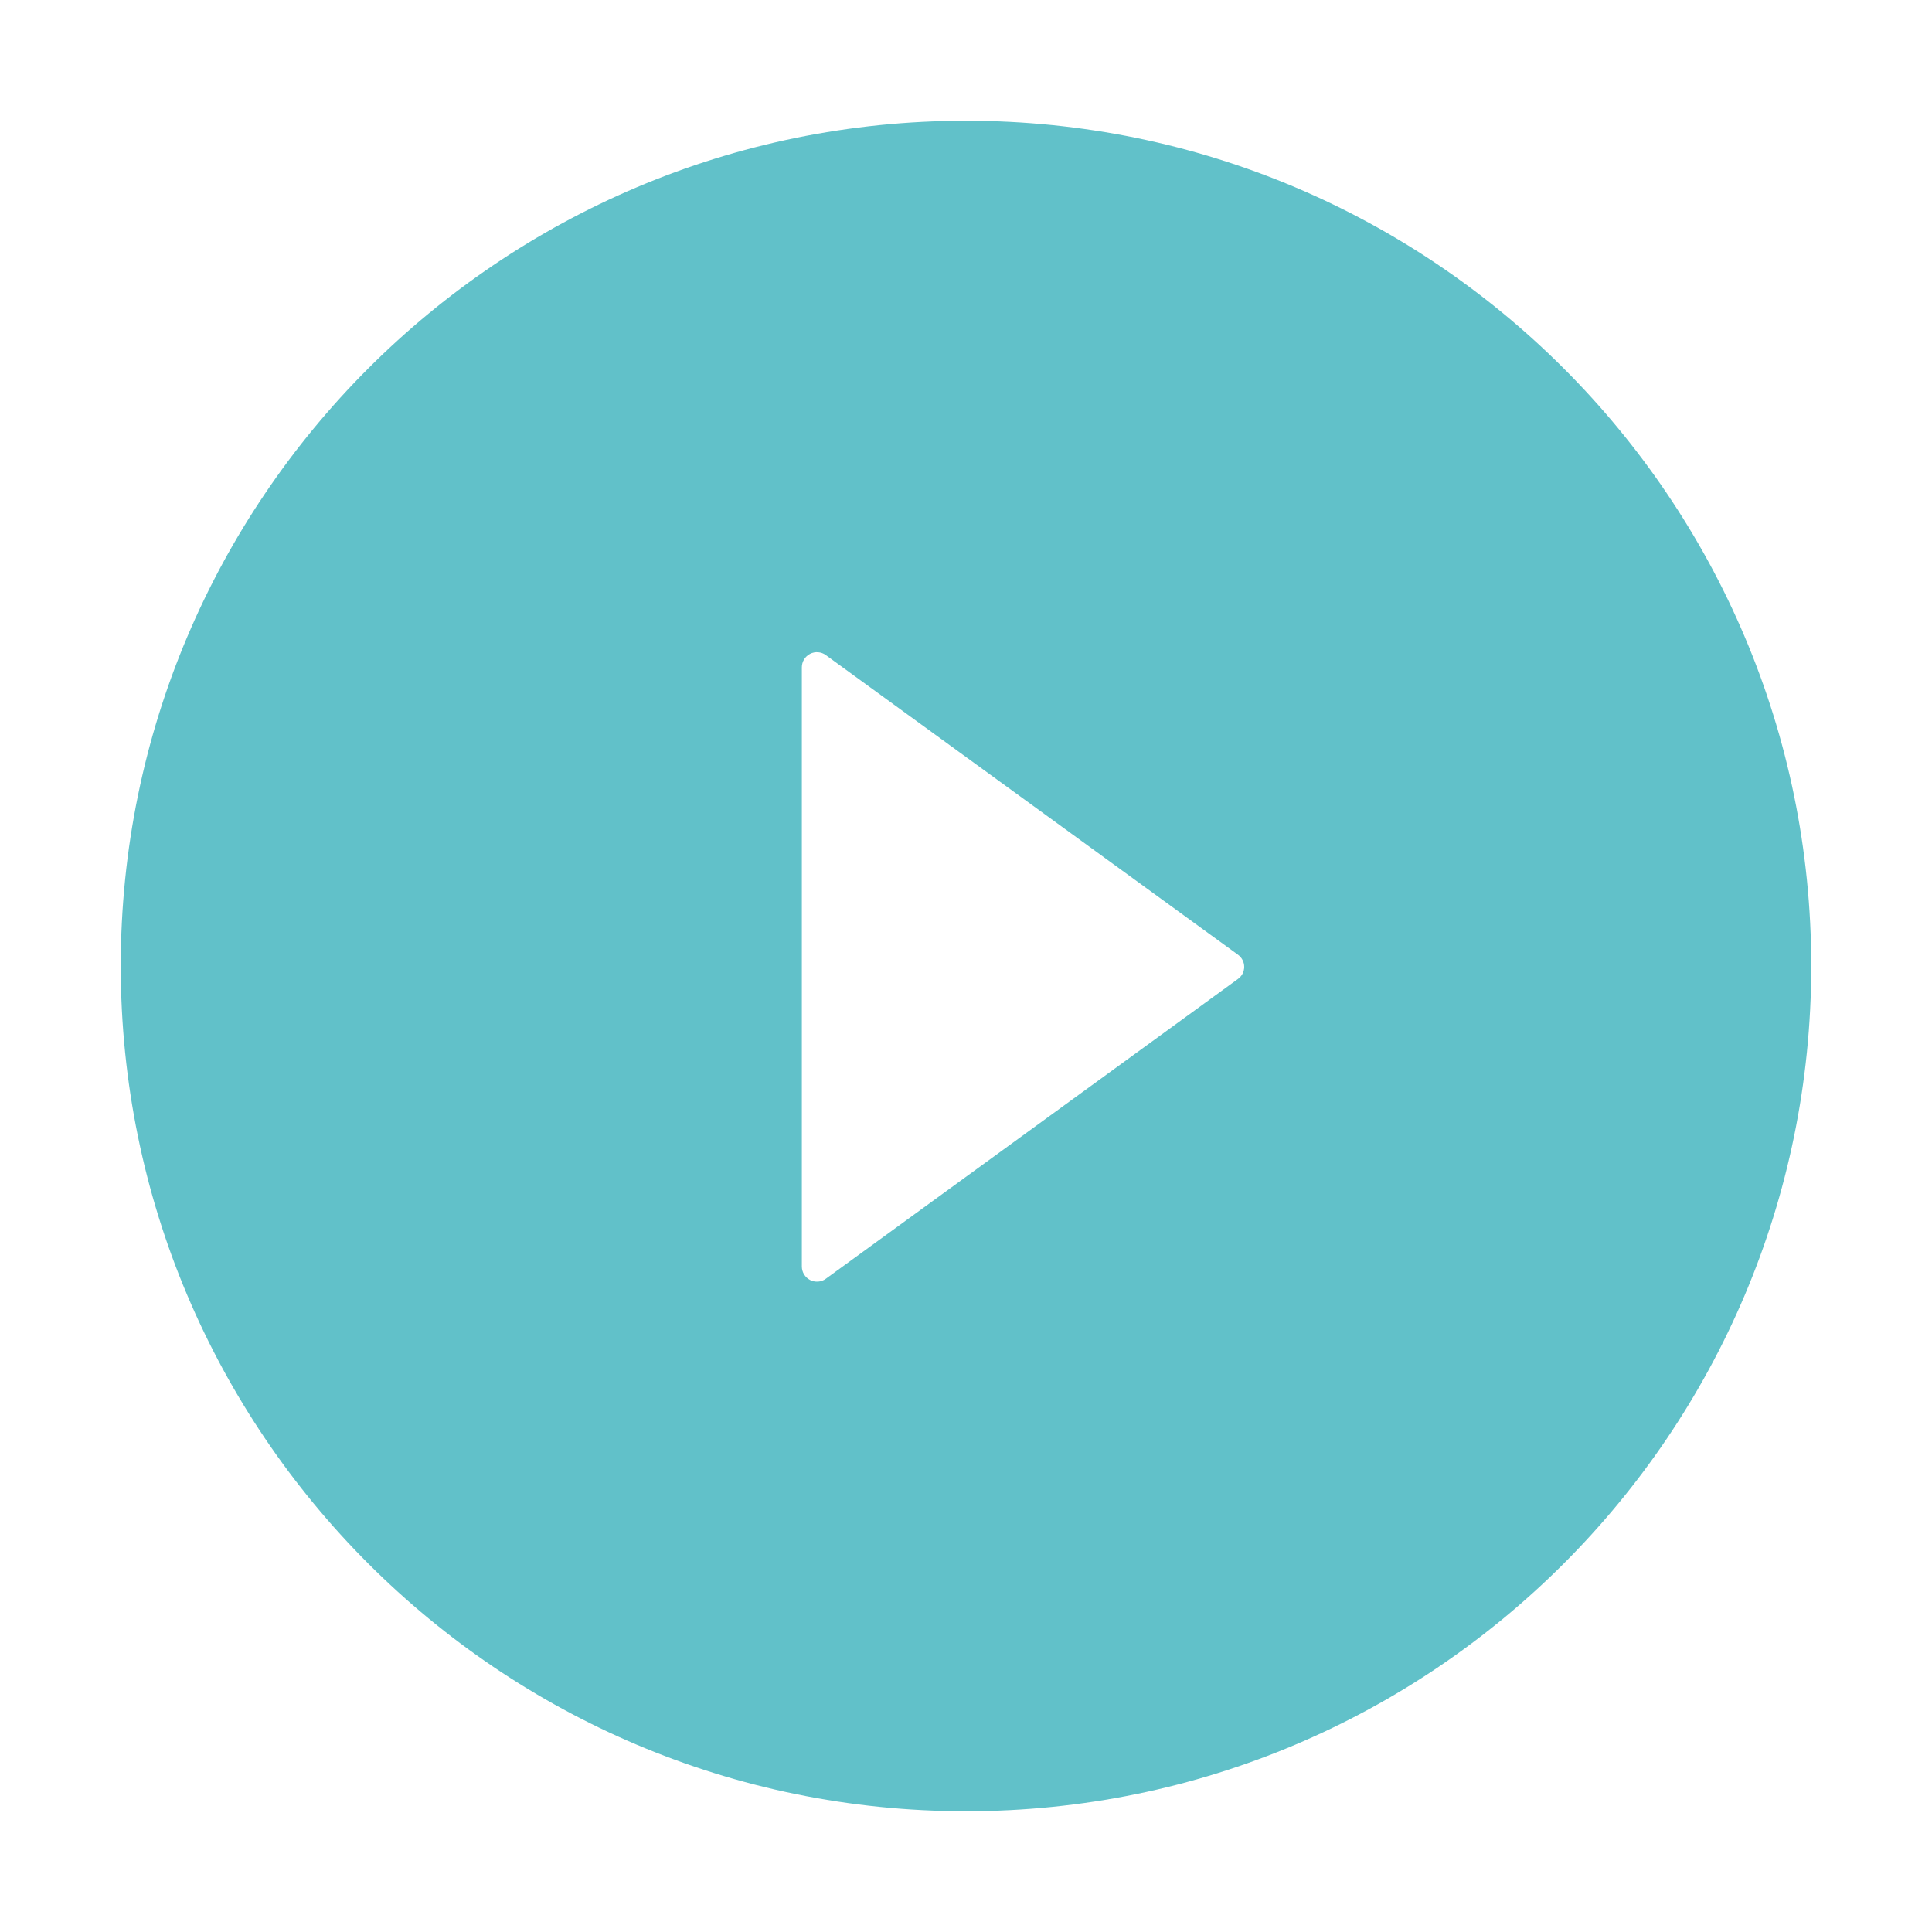 <svg width="30" height="30" viewBox="0 0 30 30" fill="none" xmlns="http://www.w3.org/2000/svg">
<path d="M15 1.875C7.752 1.875 1.875 7.752 1.875 15C1.875 22.248 7.752 28.125 15 28.125C22.248 28.125 28.125 22.248 28.125 15C28.125 7.752 22.248 1.875 15 1.875ZM19.222 15.202L12.823 19.857C12.788 19.883 12.747 19.898 12.704 19.901C12.661 19.904 12.617 19.895 12.579 19.876C12.541 19.856 12.508 19.826 12.486 19.789C12.463 19.753 12.451 19.71 12.451 19.667V10.362C12.451 10.319 12.463 10.277 12.485 10.24C12.508 10.203 12.54 10.173 12.579 10.153C12.617 10.133 12.661 10.124 12.704 10.128C12.747 10.131 12.788 10.146 12.823 10.172L19.222 14.824C19.252 14.846 19.277 14.874 19.294 14.907C19.311 14.94 19.32 14.976 19.32 15.013C19.32 15.05 19.311 15.087 19.294 15.12C19.277 15.152 19.252 15.181 19.222 15.202Z" fill="#61C1C9"/>
</svg>
